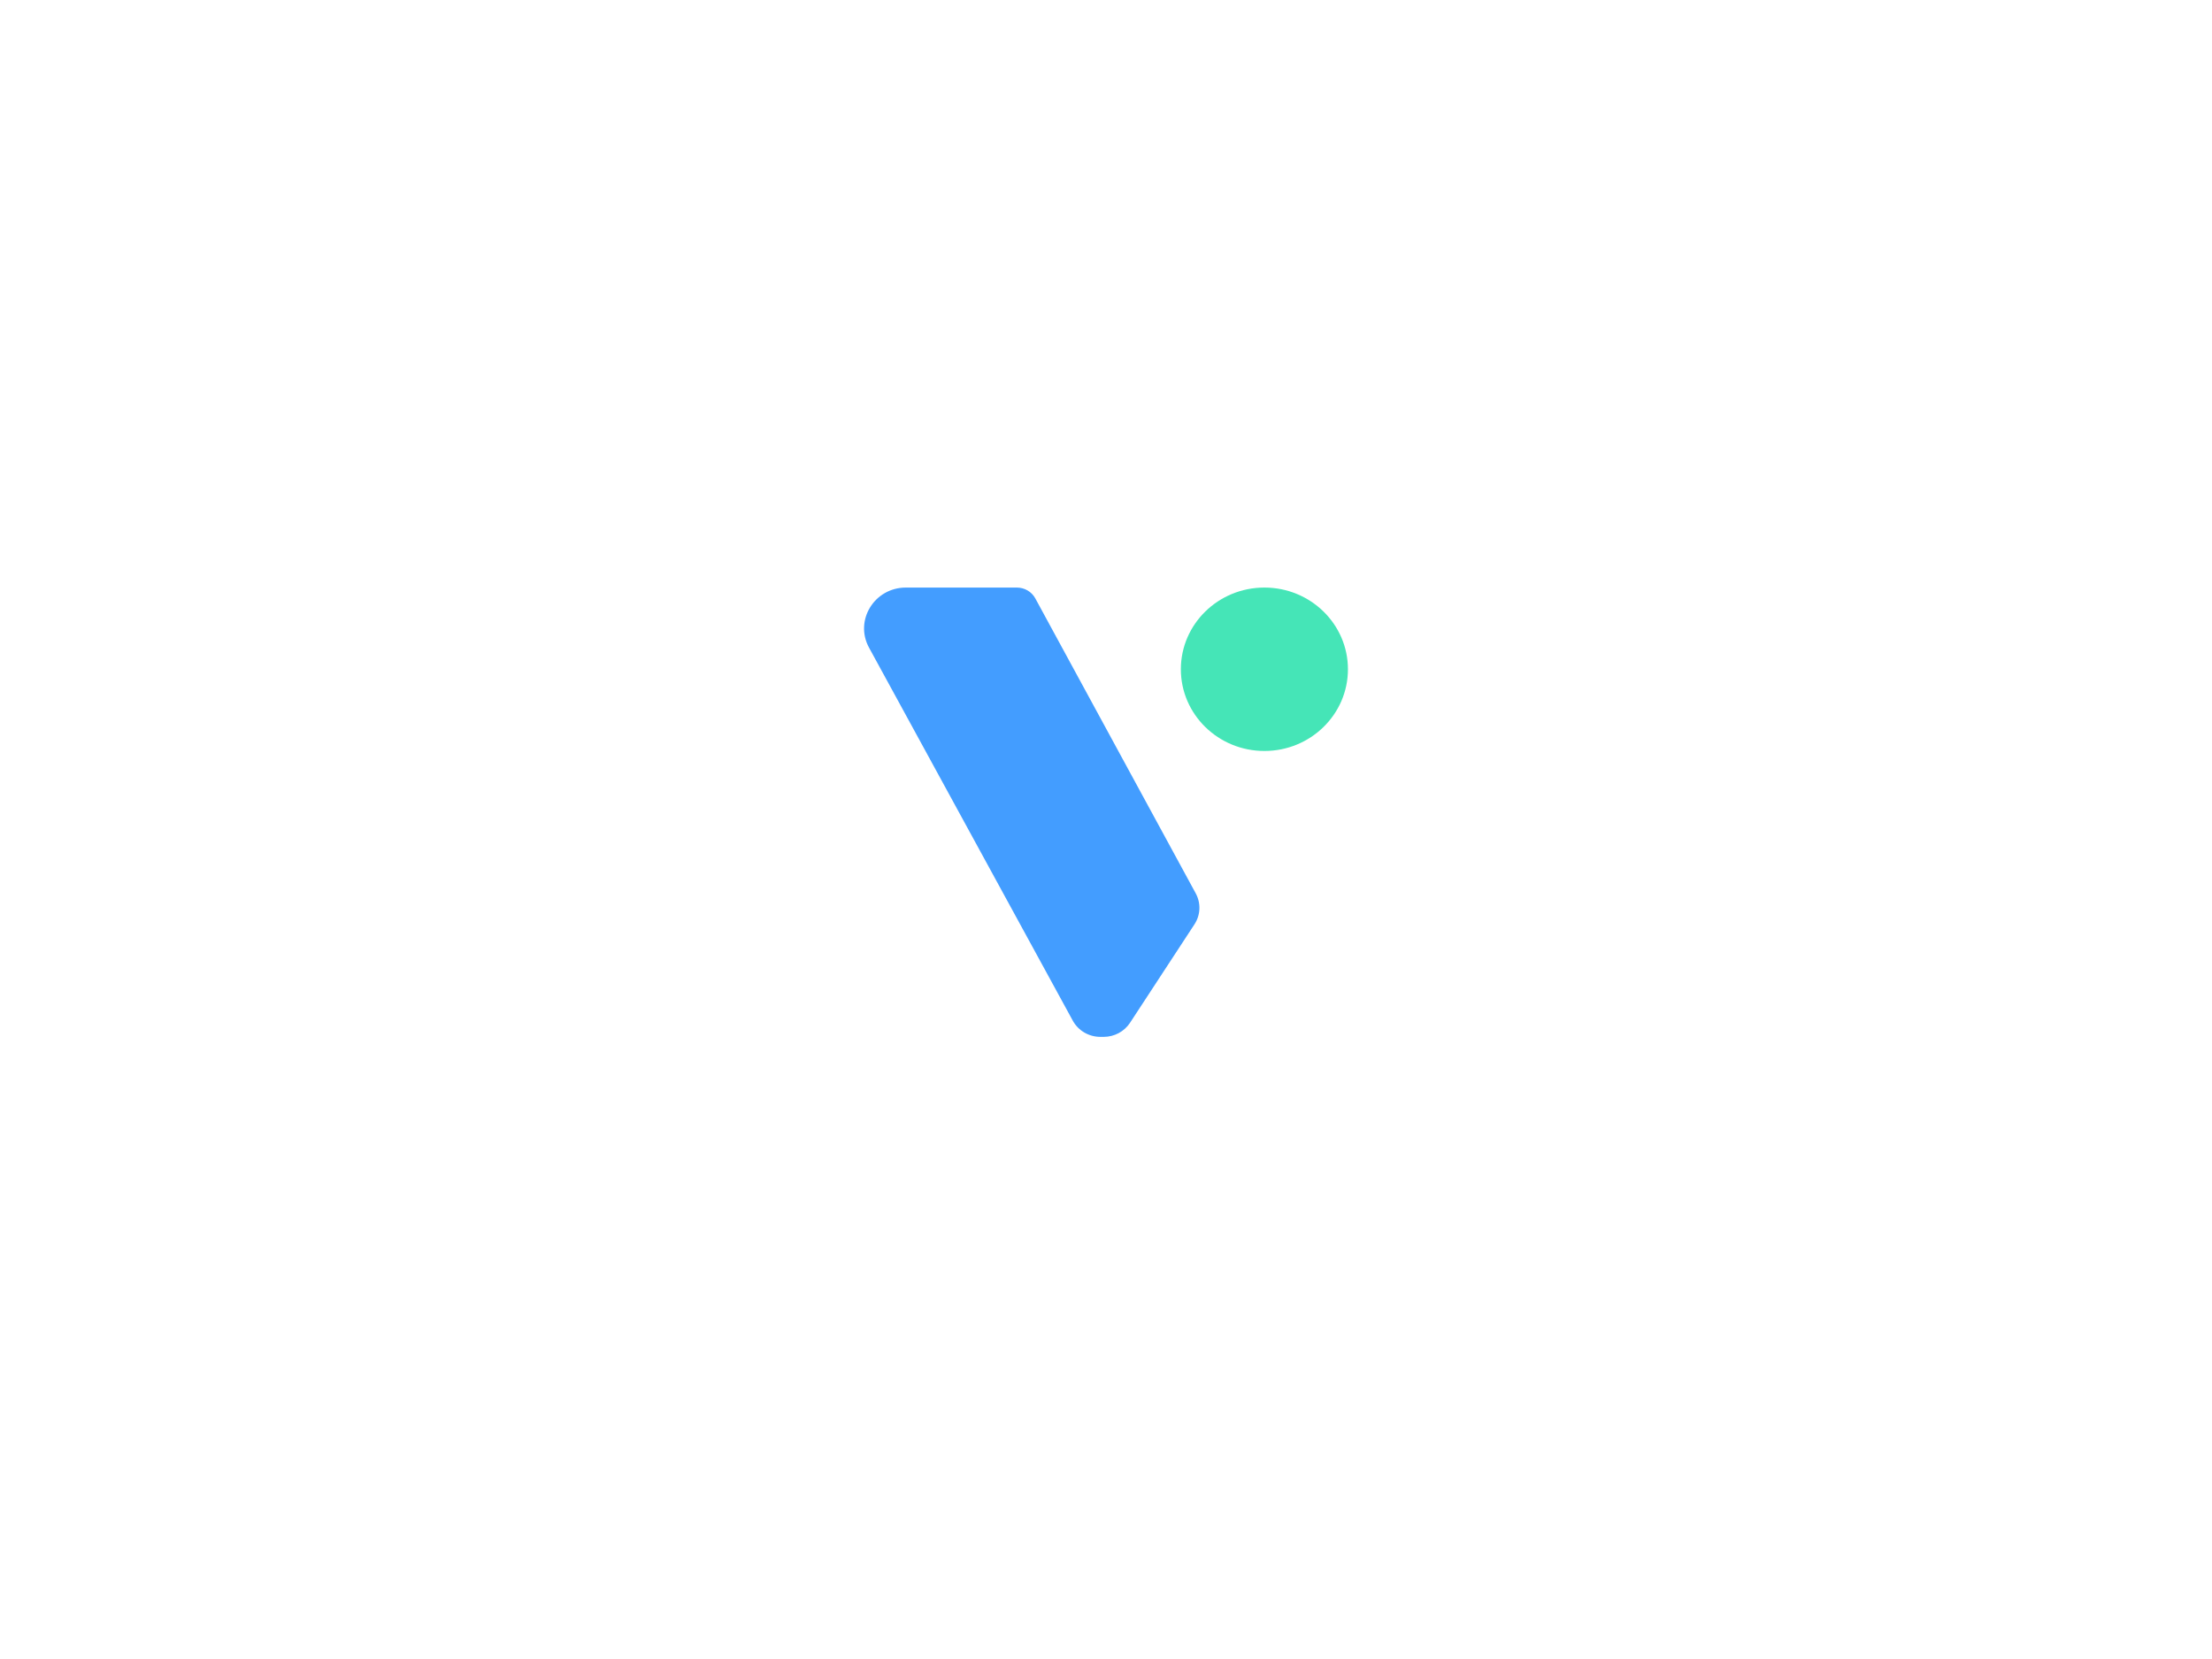 <svg width="64" height="48" viewBox="0 0 64 48" fill="none" xmlns="http://www.w3.org/2000/svg">
<path d="M25.144 18.739C24.714 17.951 25.298 17 26.21 17H29.421C29.645 17 29.85 17.121 29.955 17.314L34.597 25.849C34.75 26.132 34.736 26.474 34.56 26.743L32.696 29.591C32.529 29.846 32.241 30 31.932 30H31.839C31.504 30 31.197 29.82 31.039 29.531L25.144 18.739Z" fill="#439DFF"/>
<ellipse cx="36.583" cy="19.364" rx="2.417" ry="2.364" fill="#45E5B7"/>
</svg>
